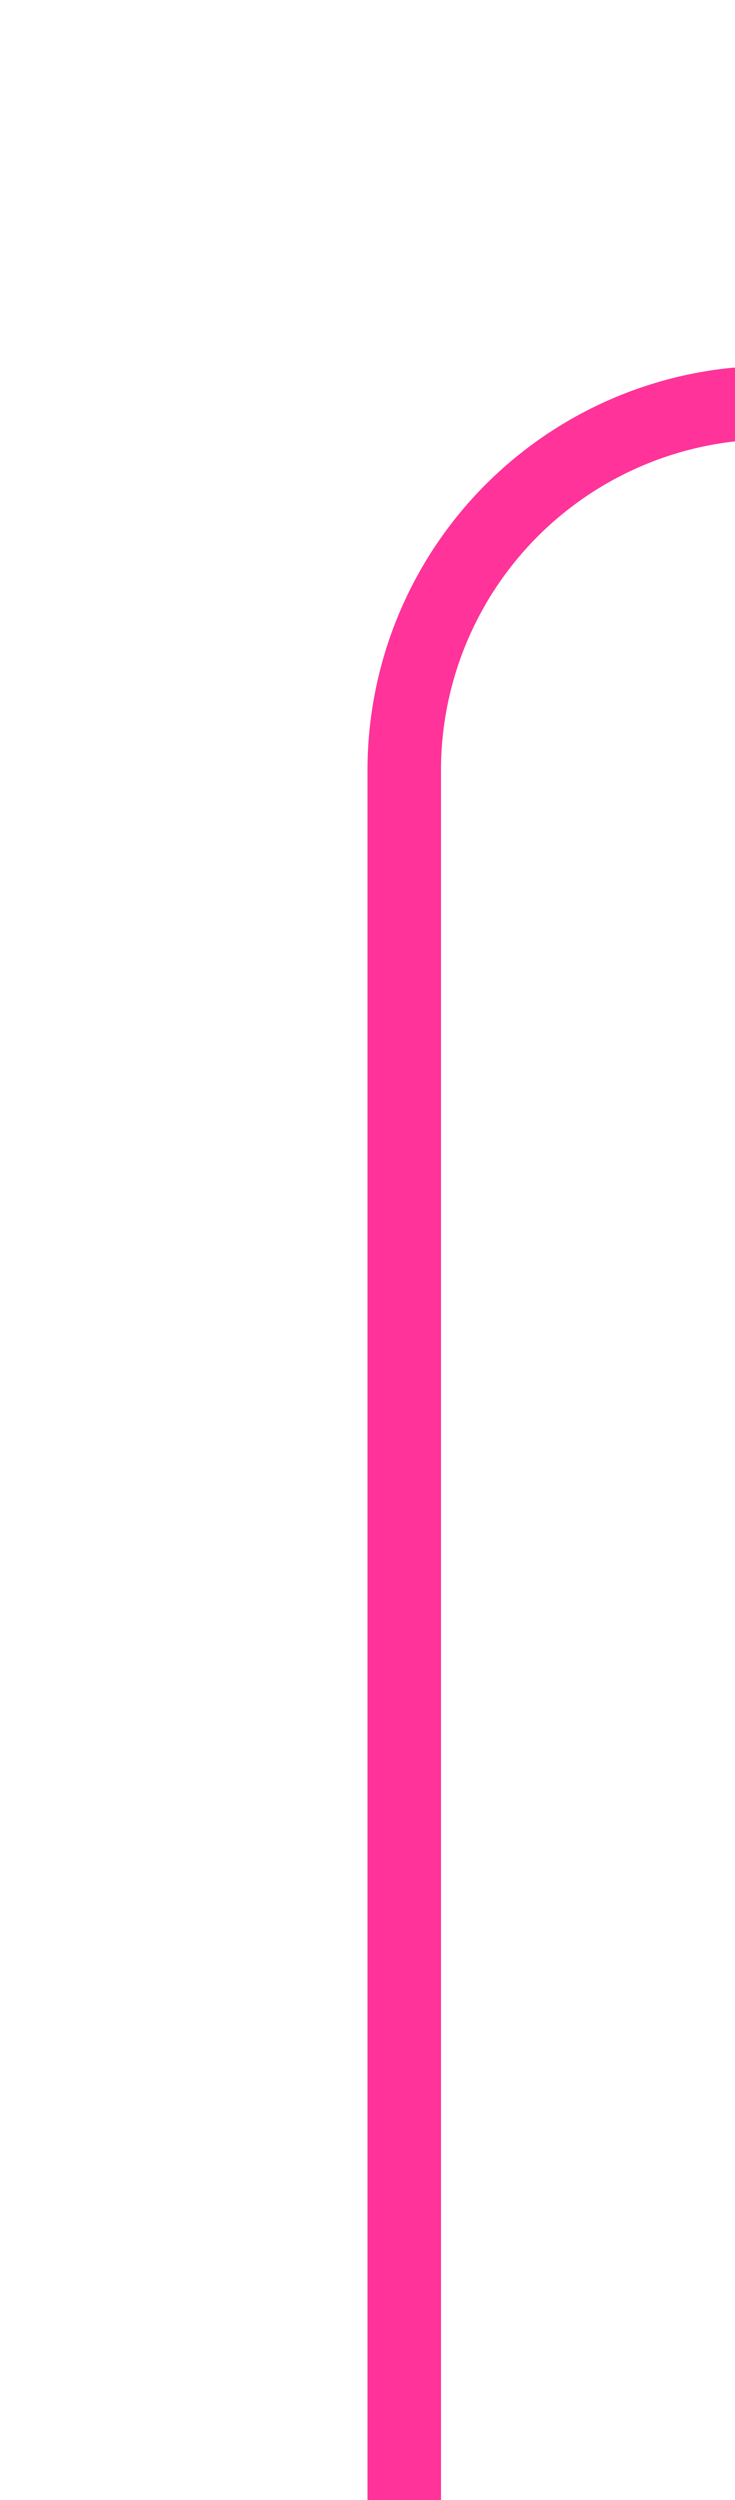 ﻿<?xml version="1.0" encoding="utf-8"?>
<svg version="1.1" xmlns:xlink="http://www.w3.org/1999/xlink" width="10px" height="34px" preserveAspectRatio="xMidYMin meet" viewBox="964 683  8 34" xmlns="http://www.w3.org/2000/svg">
  <path d="M 997 688.5  L 973 688.5  A 5 5 0 0 0 968.5 693.5 L 968.5 717  " stroke-width="1" stroke="#ff3399" fill="none" />
  <path d="M 995 685.5  A 3 3 0 0 0 992 688.5 A 3 3 0 0 0 995 691.5 A 3 3 0 0 0 998 688.5 A 3 3 0 0 0 995 685.5 Z " fill-rule="nonzero" fill="#ff3399" stroke="none" />
</svg>